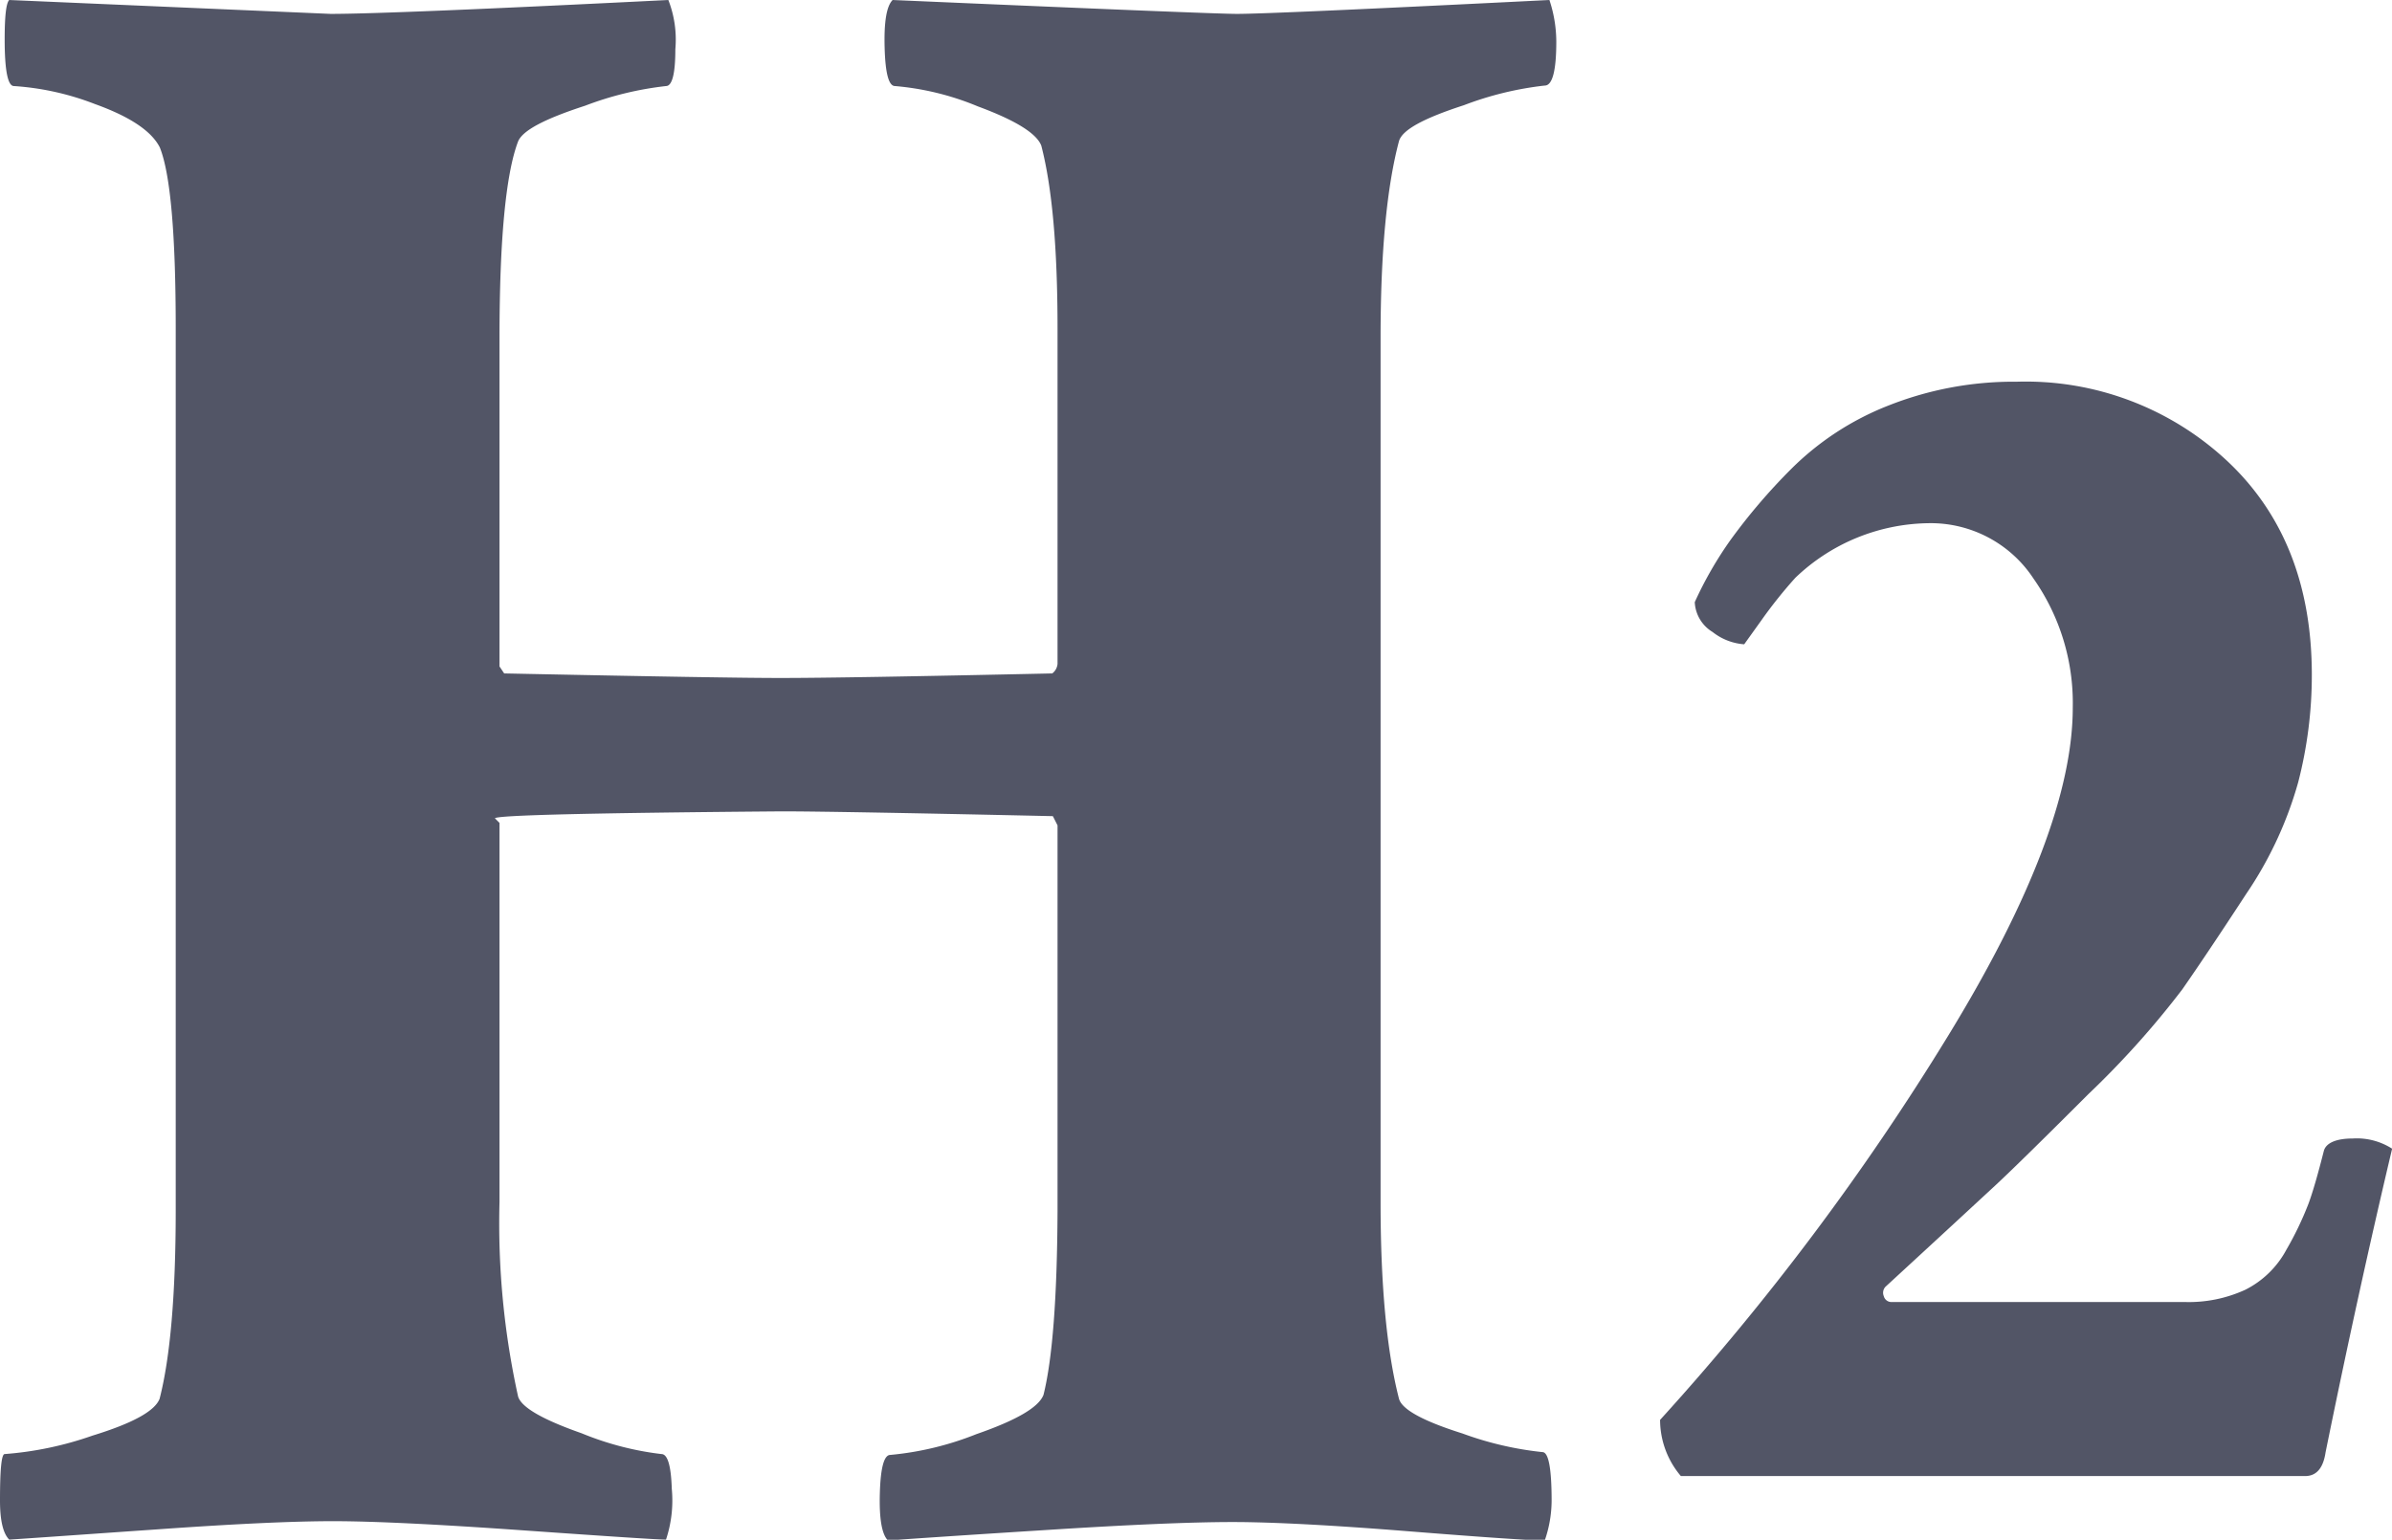 <svg viewBox="0 0 194.52 125.25" xmlns="http://www.w3.org/2000/svg"><g fill="#525566"><path d="m86 98.55v-31.41l-.38-.75q-17.73-.39-22.05-.39-23.32.19-23.32.57l.37.37v30.85a65.37 65.37 0 0 0 1.51 15.8q.38 1.32 5.17 3a24.62 24.62 0 0 0 6.49 1.69q.75 0 .84 2.82a10.1 10.1 0 0 1 -.47 4.14q-.94 0-11.56-.75t-15.52-.75q-4.89 0-14.2.66c-6.2.43-10.25.72-12.13.84-.5-.5-.75-1.56-.75-3.19 0-2.51.12-3.77.38-3.77a27.76 27.76 0 0 0 7.14-1.5q4.89-1.5 5.46-3 1.3-5.07 1.31-15.23v-71.84q0-11.48-1.29-14.71-1-2-5.29-3.54a22.16 22.16 0 0 0 -6.58-1.46c-.5 0-.75-1.29-.75-3.8 0-1.88.12-2.95.37-3.2l26.14 1.13q4.89 0 27.46-1.13a8.85 8.85 0 0 1 .57 4c0 2-.26 3-.76 3a26.83 26.83 0 0 0 -6.58 1.6c-3.26 1.06-5.08 2-5.45 2.91-1 2.63-1.51 8-1.51 16v26.7l.38.57q18.42.38 22.57.37 5.07 0 22-.37a1.09 1.09 0 0 0 .43-.78v-27.29q0-9.78-1.32-14.86-.57-1.5-5.17-3.2a22.37 22.37 0 0 0 -6.73-1.65c-.5 0-.78-1-.84-3.1s.15-3.4.65-3.9q26 1.13 28 1.13 2.85 0 25.41-1.13a10.85 10.85 0 0 1 .56 3.39c0 2.38-.32 3.57-.94 3.57a26.72 26.72 0 0 0 -6.58 1.6c-3.27 1.06-5 2-5.27 2.91q-1.5 5.64-1.5 16v70.32c0 6.77.5 12.11 1.5 16 .25.88 2 1.82 5.17 2.82a27 27 0 0 0 6.49 1.51c.5 0 .75 1.31.75 4a10 10 0 0 1 -.56 3.19q-1.69 0-11.1-.75t-14.29-.75q-5.08 0-15.33.66c-6.83.43-11.06.72-12.69.84-.5-.5-.72-1.78-.66-3.85s.34-3.11.85-3.11a25 25 0 0 0 7-1.69c3.26-1.13 5.08-2.19 5.46-3.2q1.09-4.38 1.14-14.91z"/><path d="m164 31.05a24 24 0 0 1 17.12 6.45q6.88 6.45 6.88 17.4a34.79 34.79 0 0 1 -1.11 8.74 31.06 31.06 0 0 1 -4.23 9.08q-3.12 4.78-5.2 7.77a72.62 72.62 0 0 1 -7.63 8.51q-5.55 5.55-7.56 7.42c-1.34 1.24-4.32 4-8.94 8.25a.71.71 0 0 0 -.14.76.64.64 0 0 0 .69.48h23.72a11 11 0 0 0 5-1 7.72 7.72 0 0 0 3.33-3.25 26.46 26.46 0 0 0 1.8-3.75c.37-1 .78-2.45 1.25-4.3.18-.64 1-1 2.36-1a5.31 5.31 0 0 1 3.19.83q-2.79 11.79-5.41 24.69c-.19 1.29-.74 1.94-1.67 1.94h-50.76a7.08 7.08 0 0 1 -1.69-4.57 207.39 207.39 0 0 0 23.44-31.27q10.13-16.56 10.12-26.69a17.62 17.62 0 0 0 -3.19-10.47 10 10 0 0 0 -8.59-4.51 15.93 15.93 0 0 0 -10.78 4.44 37.6 37.6 0 0 0 -2.77 3.47l-1.39 1.94a4.69 4.69 0 0 1 -2.57-1 3 3 0 0 1 -1.45-2.43 30.41 30.41 0 0 1 2.91-5.06 48 48 0 0 1 4.92-5.76 23.14 23.14 0 0 1 7.89-5.16 27.67 27.67 0 0 1 10.46-1.95z"/></g></svg>